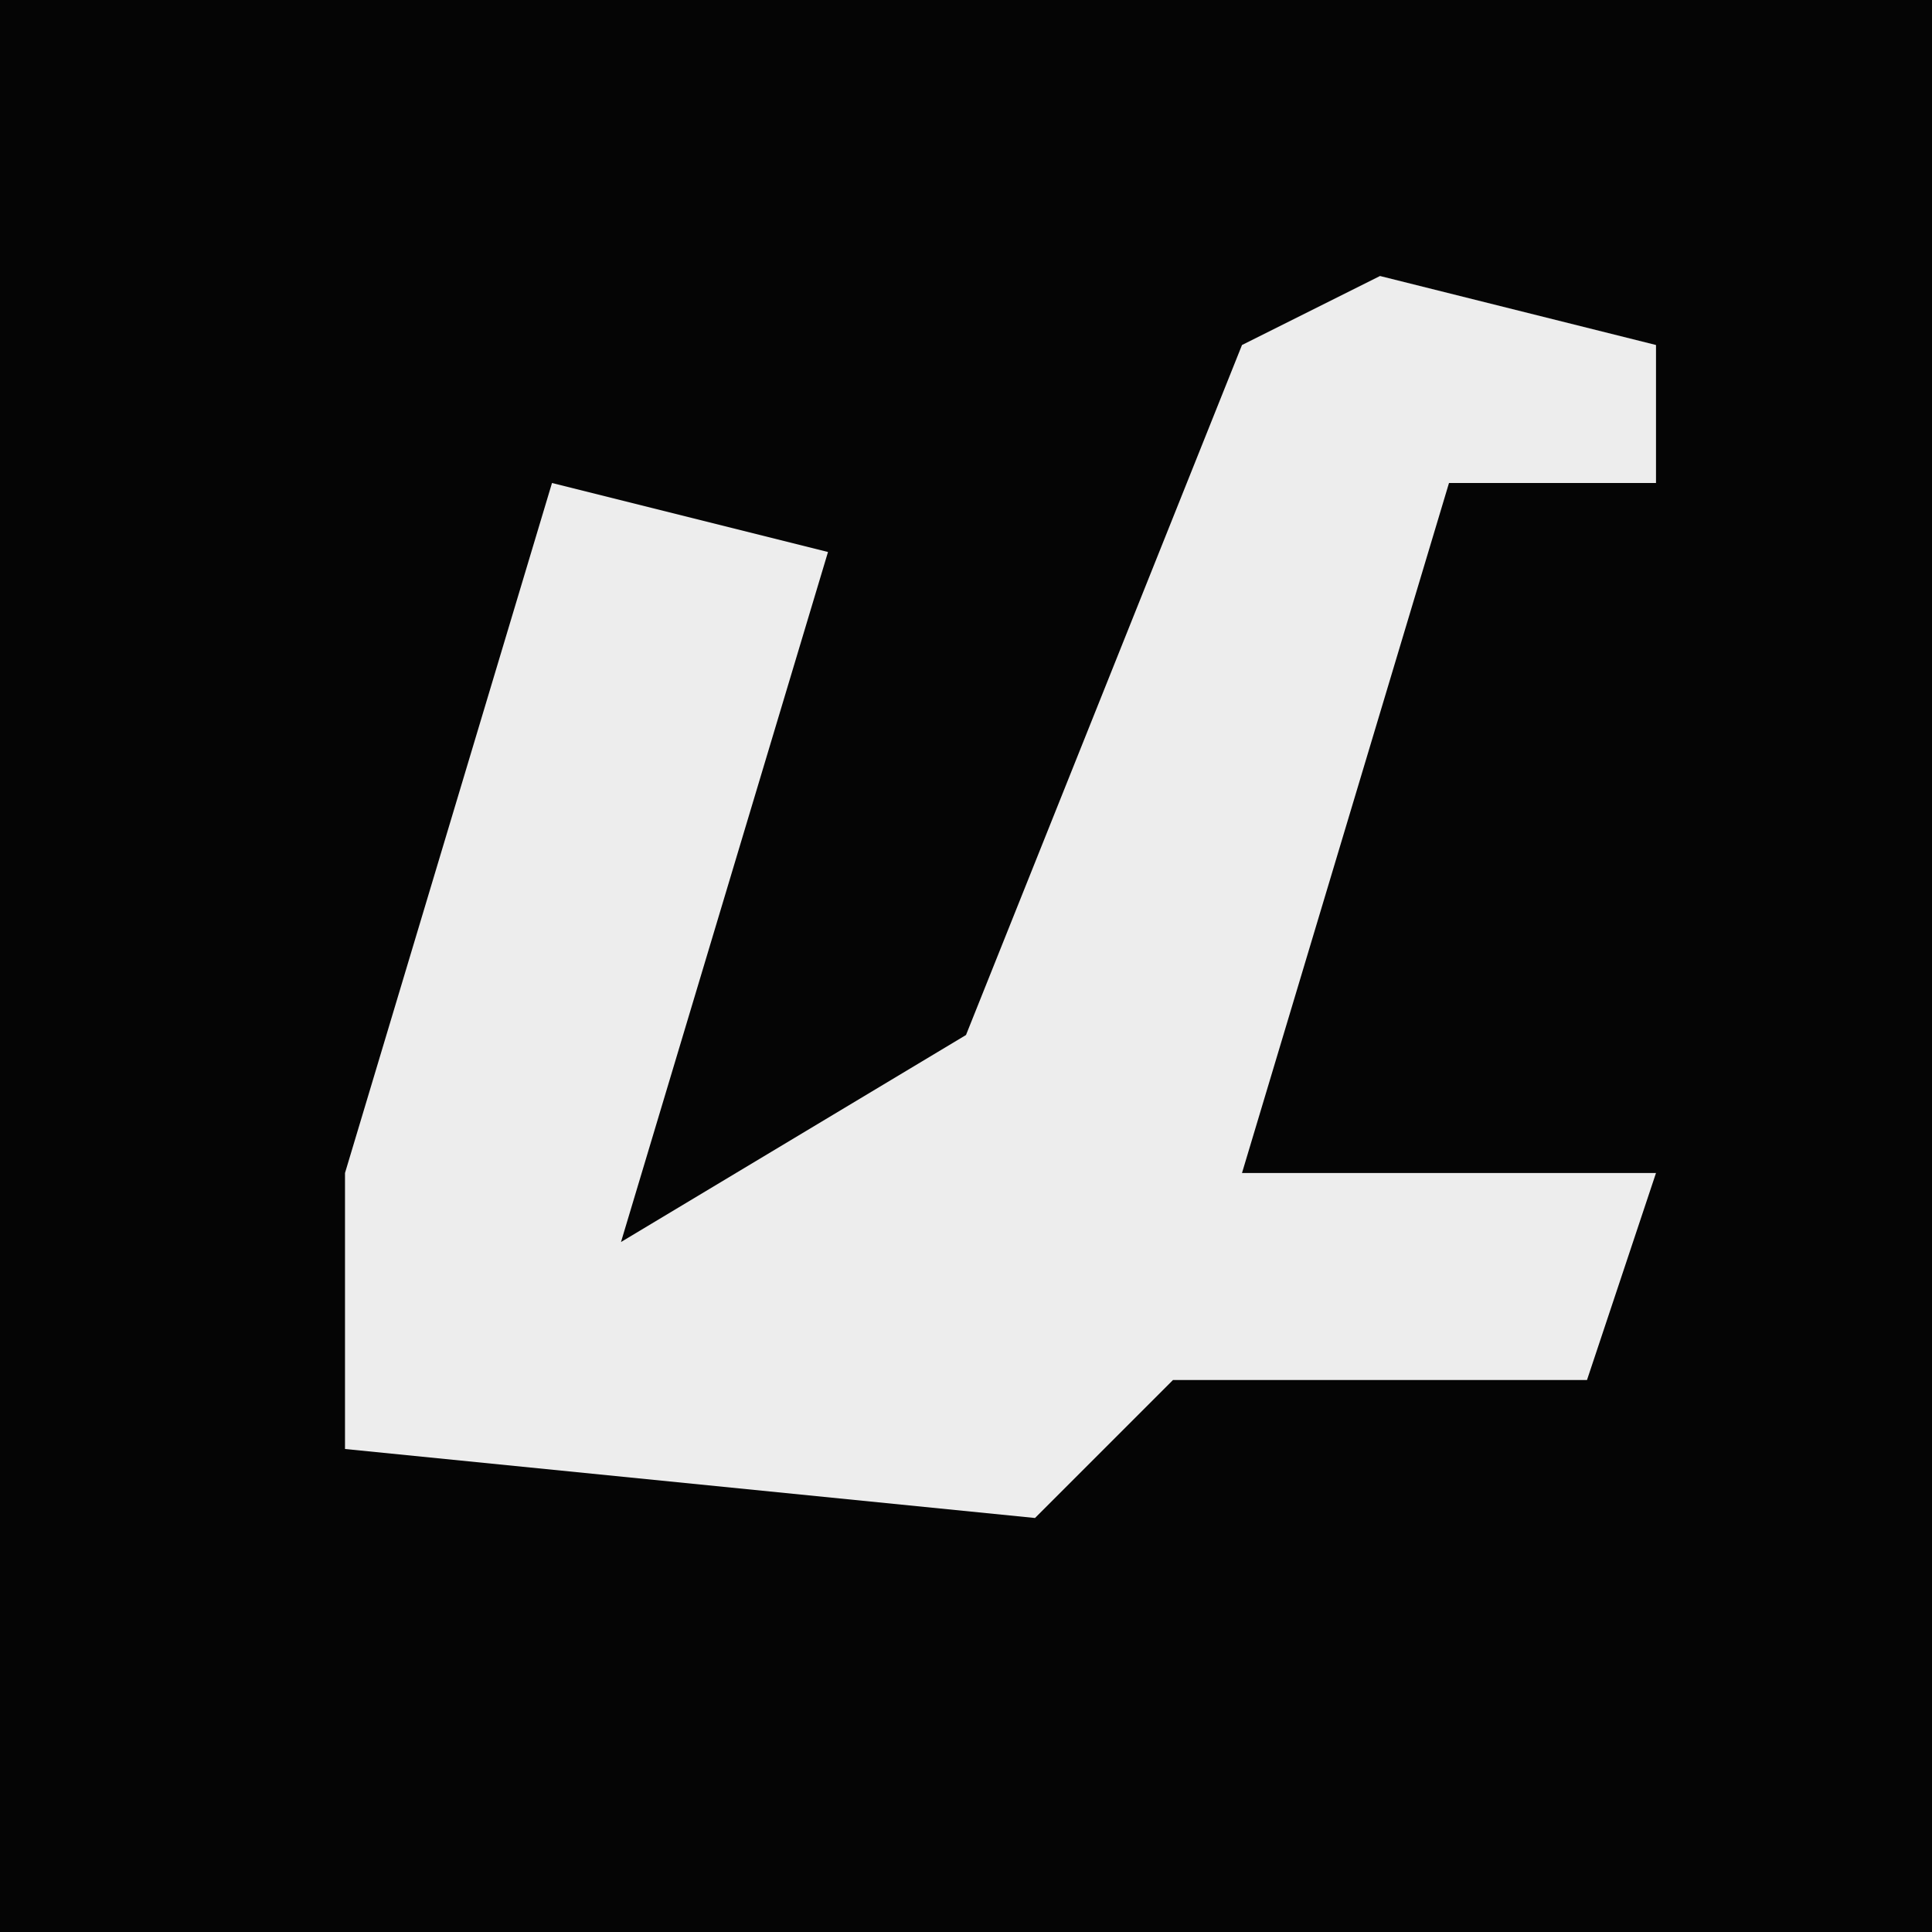 <?xml version="1.0" encoding="UTF-8"?>
<svg version="1.1" xmlns="http://www.w3.org/2000/svg" width="28" height="28">
<path d="M0,0 L28,0 L28,28 L0,28 Z " fill="#050505" transform="translate(0,0)"/>
<path d="M0,0 L4,1 L4,3 L1,3 L-2,13 L4,13 L3,16 L-3,16 L-5,18 L-15,17 L-15,13 L-12,3 L-8,4 L-11,14 L-6,11 L-2,1 Z " fill="#EDEDED" transform="translate(20,4)"/>
</svg>
